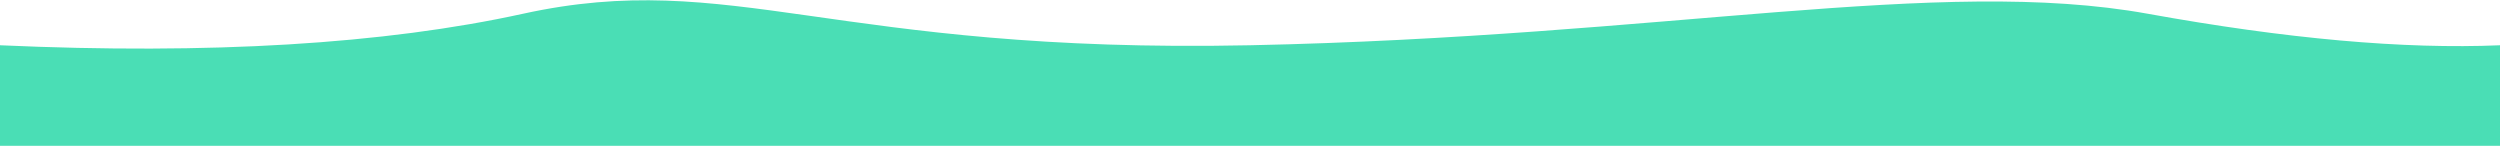 
<svg width="1440px" height="84px" viewBox="0 0 1440 84" version="1.1" xmlns="http://www.w3.org/2000/svg" >
   
    <g id="Page-1" stroke="none" stroke-width="1" fill="none" fill-rule="evenodd">
        <g id="team" fill="#4ADEB5" fill-rule="nonzero">
            <path d="M0,26.071 C120.863,31.499 221.295,25.446 301.295,7.912 C421.295,-18.388 480,31.071 720,26.071 C960,21.071 1117.064,-13.788 1237.064,7.912 C1317.064,22.379 1384.709,28.432 1440,26.071 L1440,84 L1320,84 C1200,84 960,84 720,84 C480,84 240,84 120,84 L0,84 L0,26.071 Z" id="Path"></path>
        </g>
    </g>
</svg>